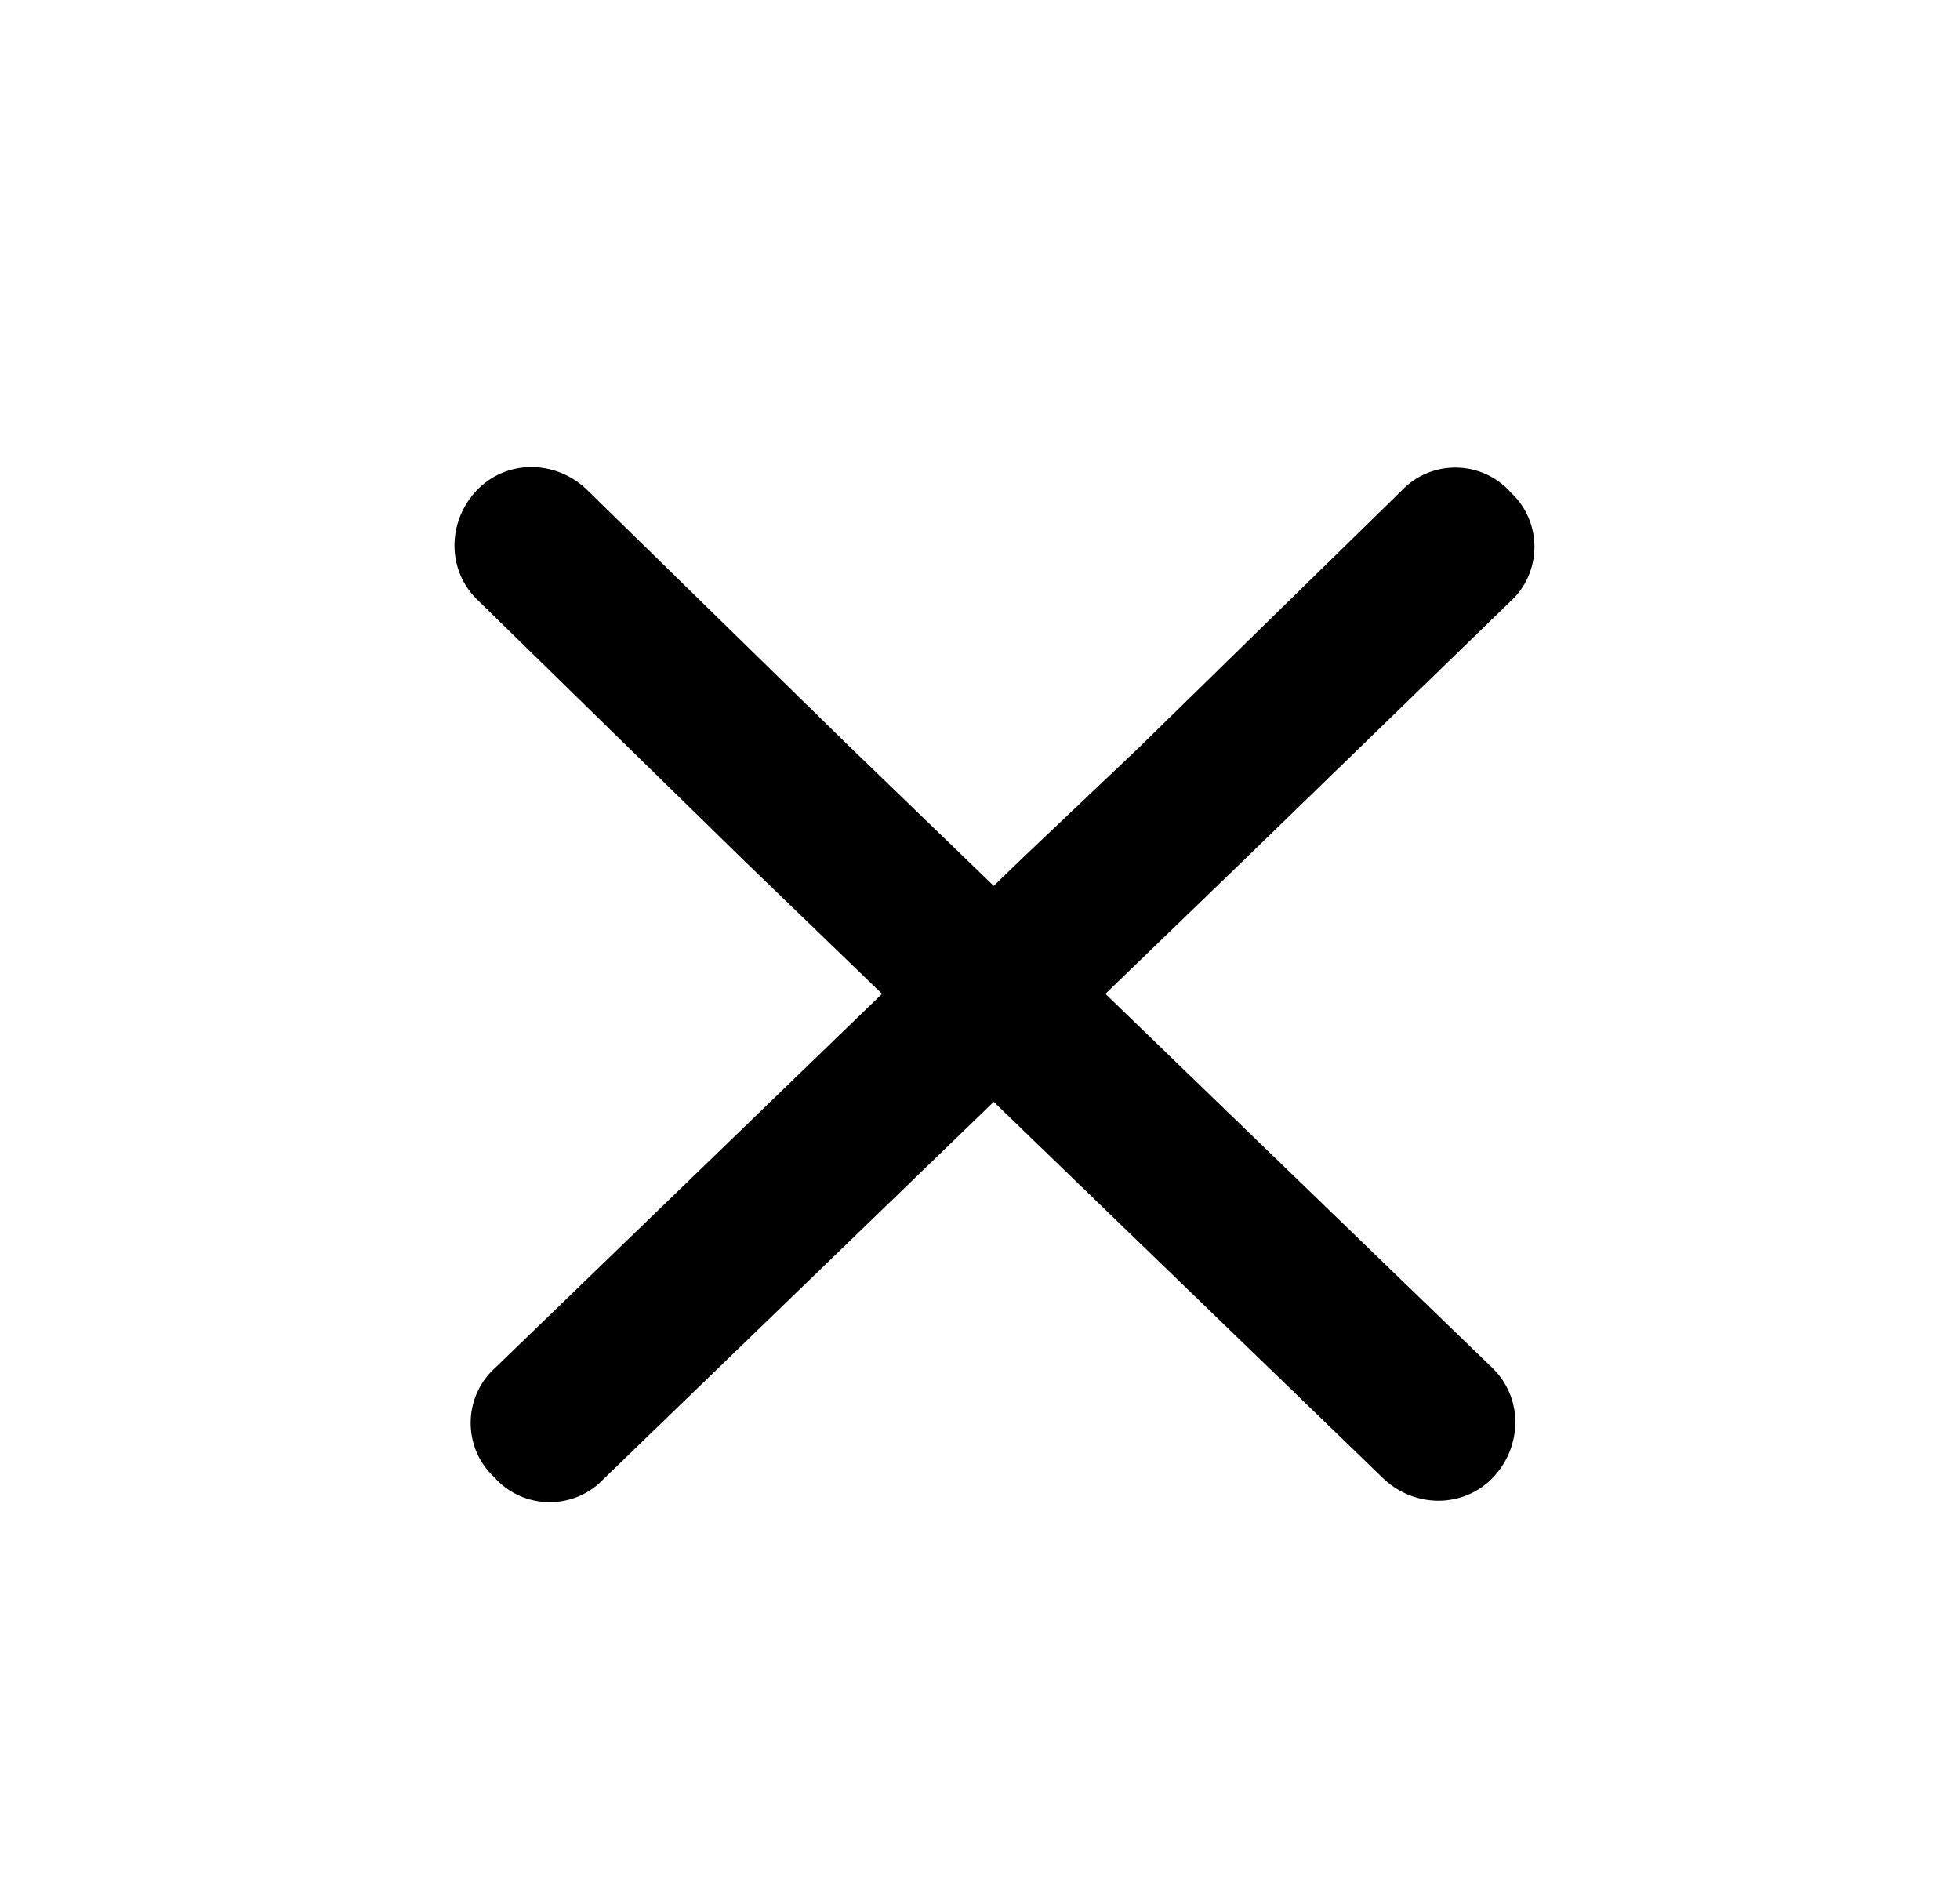 <?xml version="1.0" encoding="utf-8"?>
<!-- Generator: Adobe Illustrator 25.0.0, SVG Export Plug-In . SVG Version: 6.00 Build 0)  -->
<svg version="1.1" id="Layer_1" xmlns="http://www.w3.org/2000/svg" xmlns:xlink="http://www.w3.org/1999/xlink" x="0px" y="0px"
	 viewBox="0 0 100 96" style="enable-background:new 0 0 100 96;" xml:space="preserve">
<g transform="translate(0,-952.362)">
	<path d="M43.4,990.5l-13.5-13.2c-1.6-1.5-4.1-1.5-5.6,0.1c-1.5,1.6-1.5,4.1,0.1,5.6l13.5,13.2l5.8,5.6l26.9,26
		c1.6,1.5,4.1,1.5,5.6-0.1c1.5-1.6,1.5-4.1-0.1-5.6l-26.9-26"/>
</g>
<g transform="translate(0,-952.362)">
	<path d="M52.2,996.1l-26.9,26c-1.7,1.5-1.7,4.1-0.1,5.6c1.5,1.7,4.1,1.7,5.6,0.1l26.9-26l5.8-5.6L77,983.1c1.7-1.5,1.7-4.1,0.1-5.6
		c-1.5-1.7-4.1-1.7-5.6-0.1l-13.5,13.2"/>
</g>
</svg>
